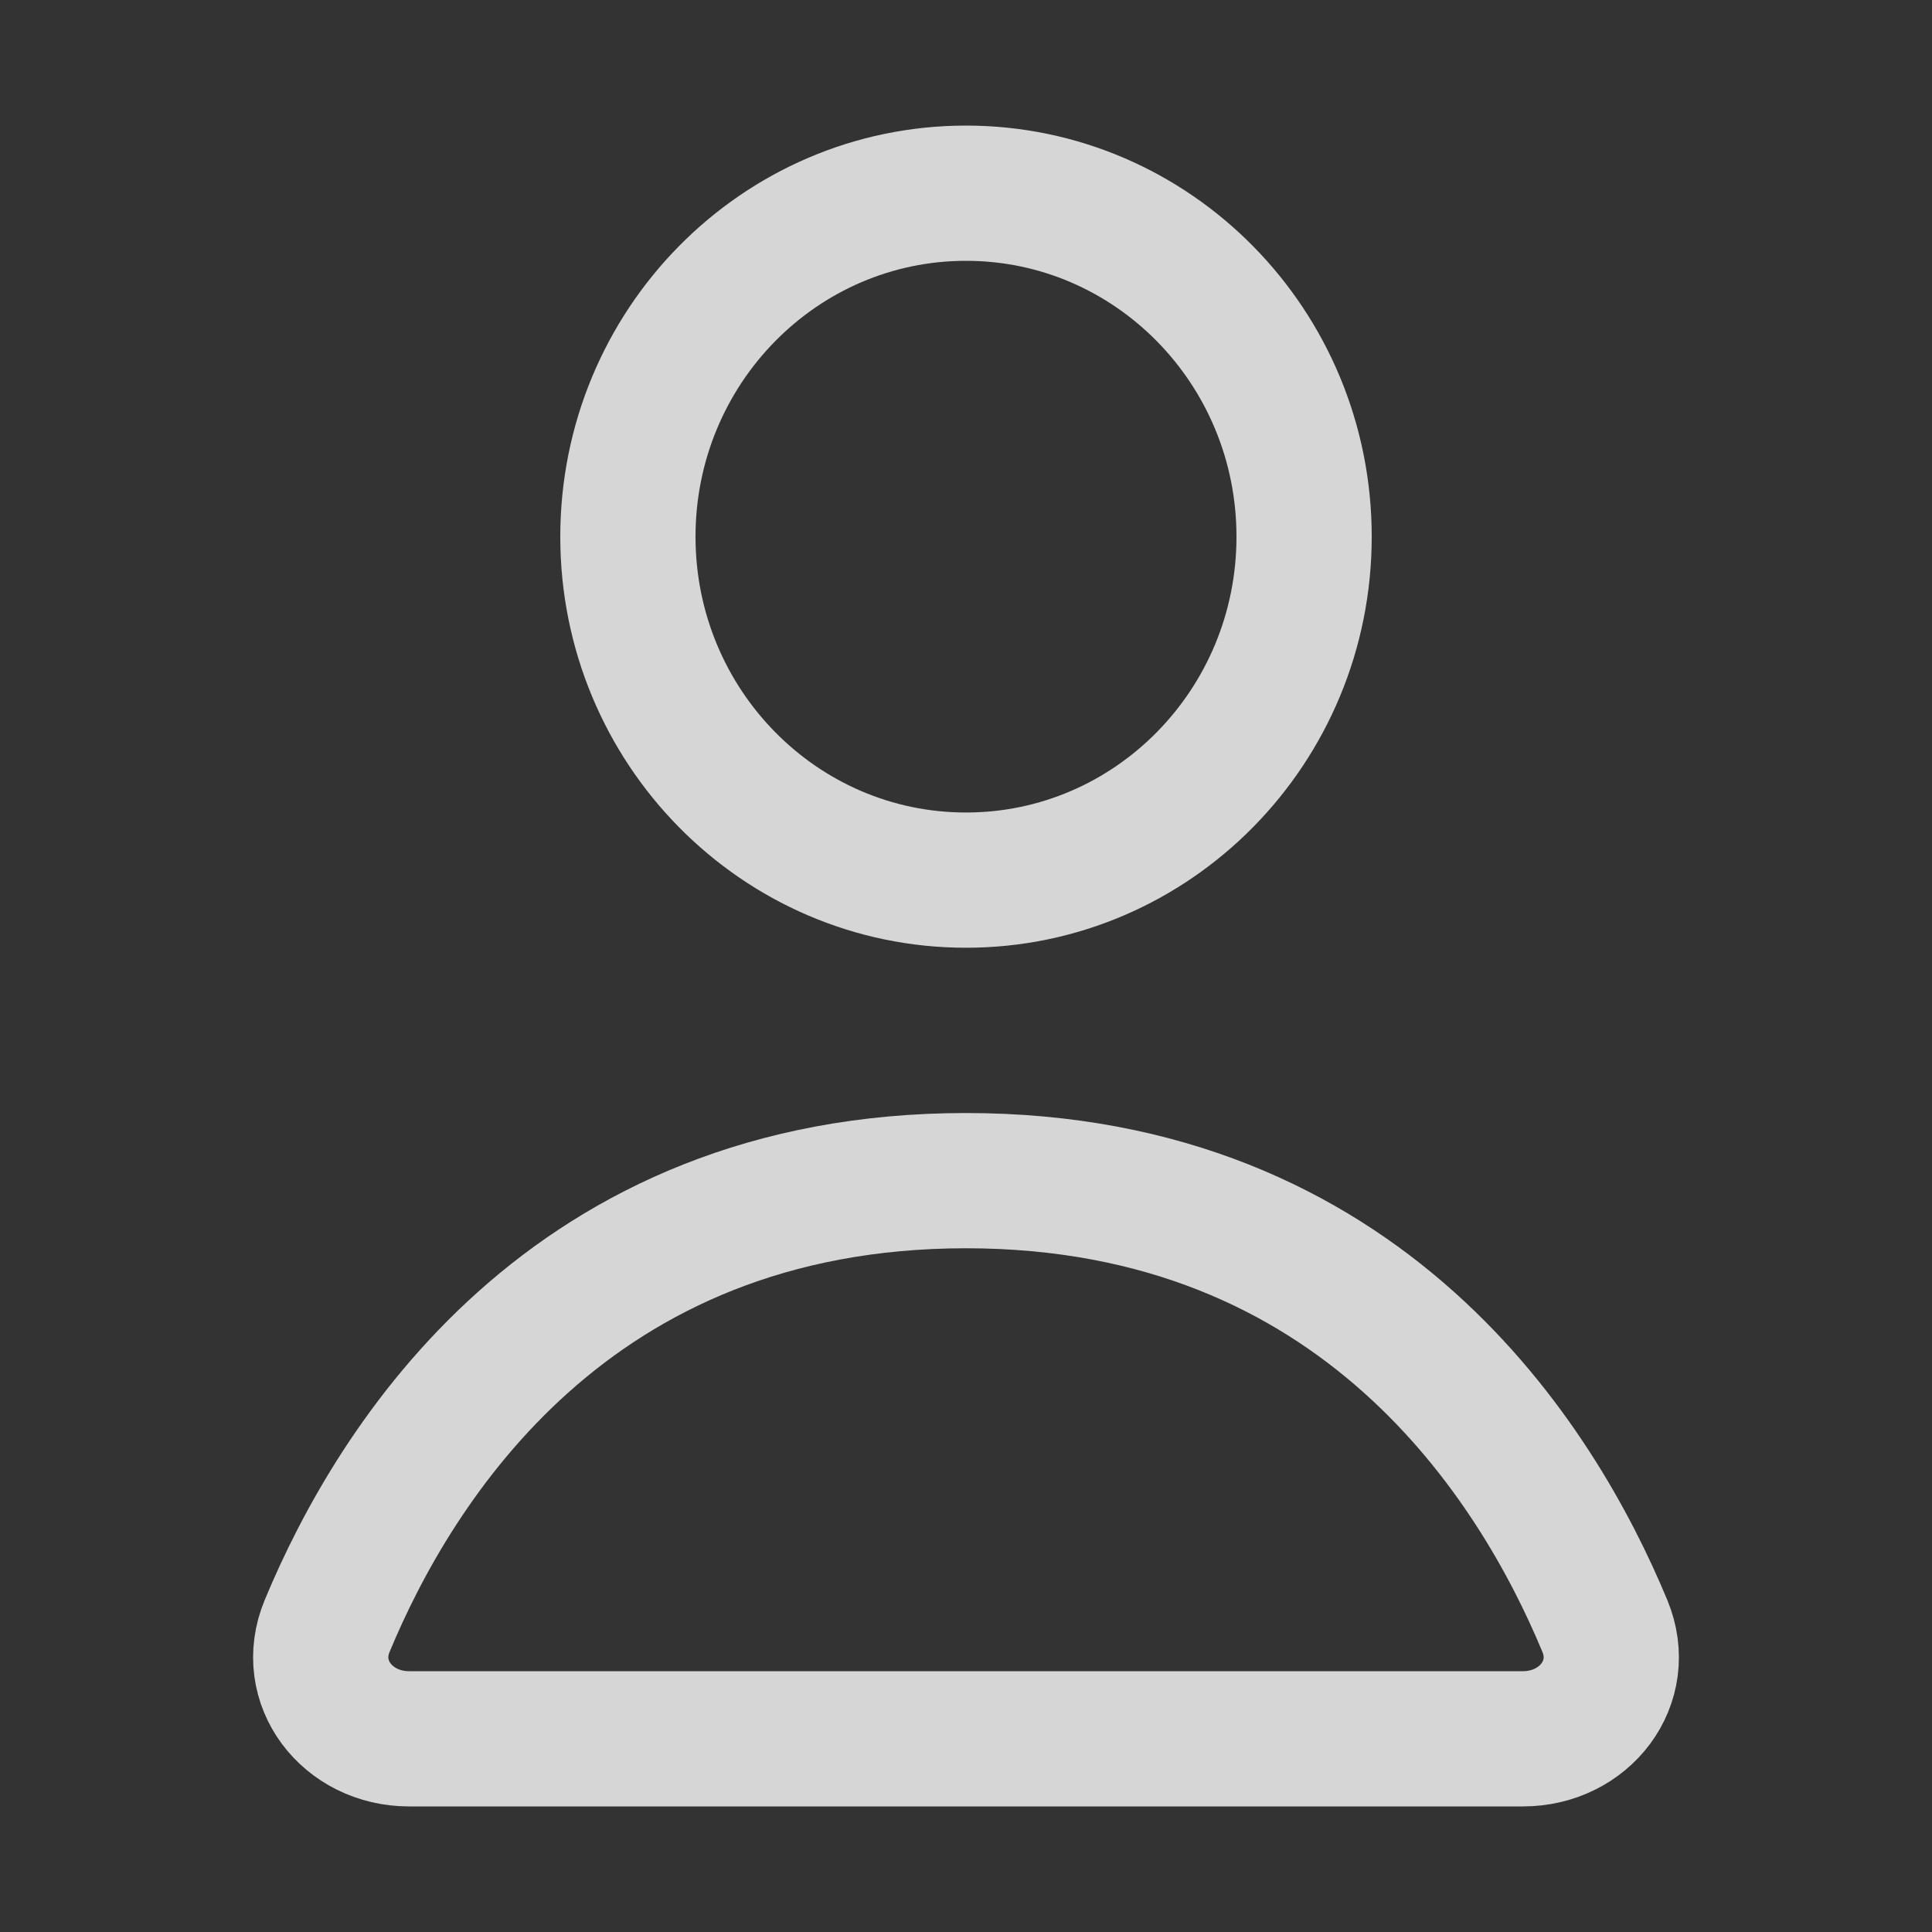 <svg width="20" height="20" viewBox="0 0 20 20" fill="none" xmlns="http://www.w3.org/2000/svg">
<rect x="0" y="0" width="20" height="20" fill="#333333" stroke="none"/>
<g opacity="0.8">
<path d="M14.812 18H5.188C4.846 18 4.522 18 4.234 18C3.598 18 3.143 17.418 3.387 16.831C4.088 15.143 5.894 12.222 10 12.222C14.106 12.222 15.912 15.143 16.613 16.831C16.857 17.418 16.402 18 15.766 18C15.478 18 15.154 18 14.812 18Z" stroke="white" stroke-width="1.4" stroke-linecap="round"/>
<path d="M10 9.111C11.933 9.111 13.5 7.519 13.5 5.556C13.5 3.592 11.933 2 10 2C8.067 2 6.5 3.592 6.5 5.556C6.5 7.519 8.067 9.111 10 9.111Z" stroke="white" stroke-width="1.4" stroke-linecap="round"/>
</g>
</svg>
